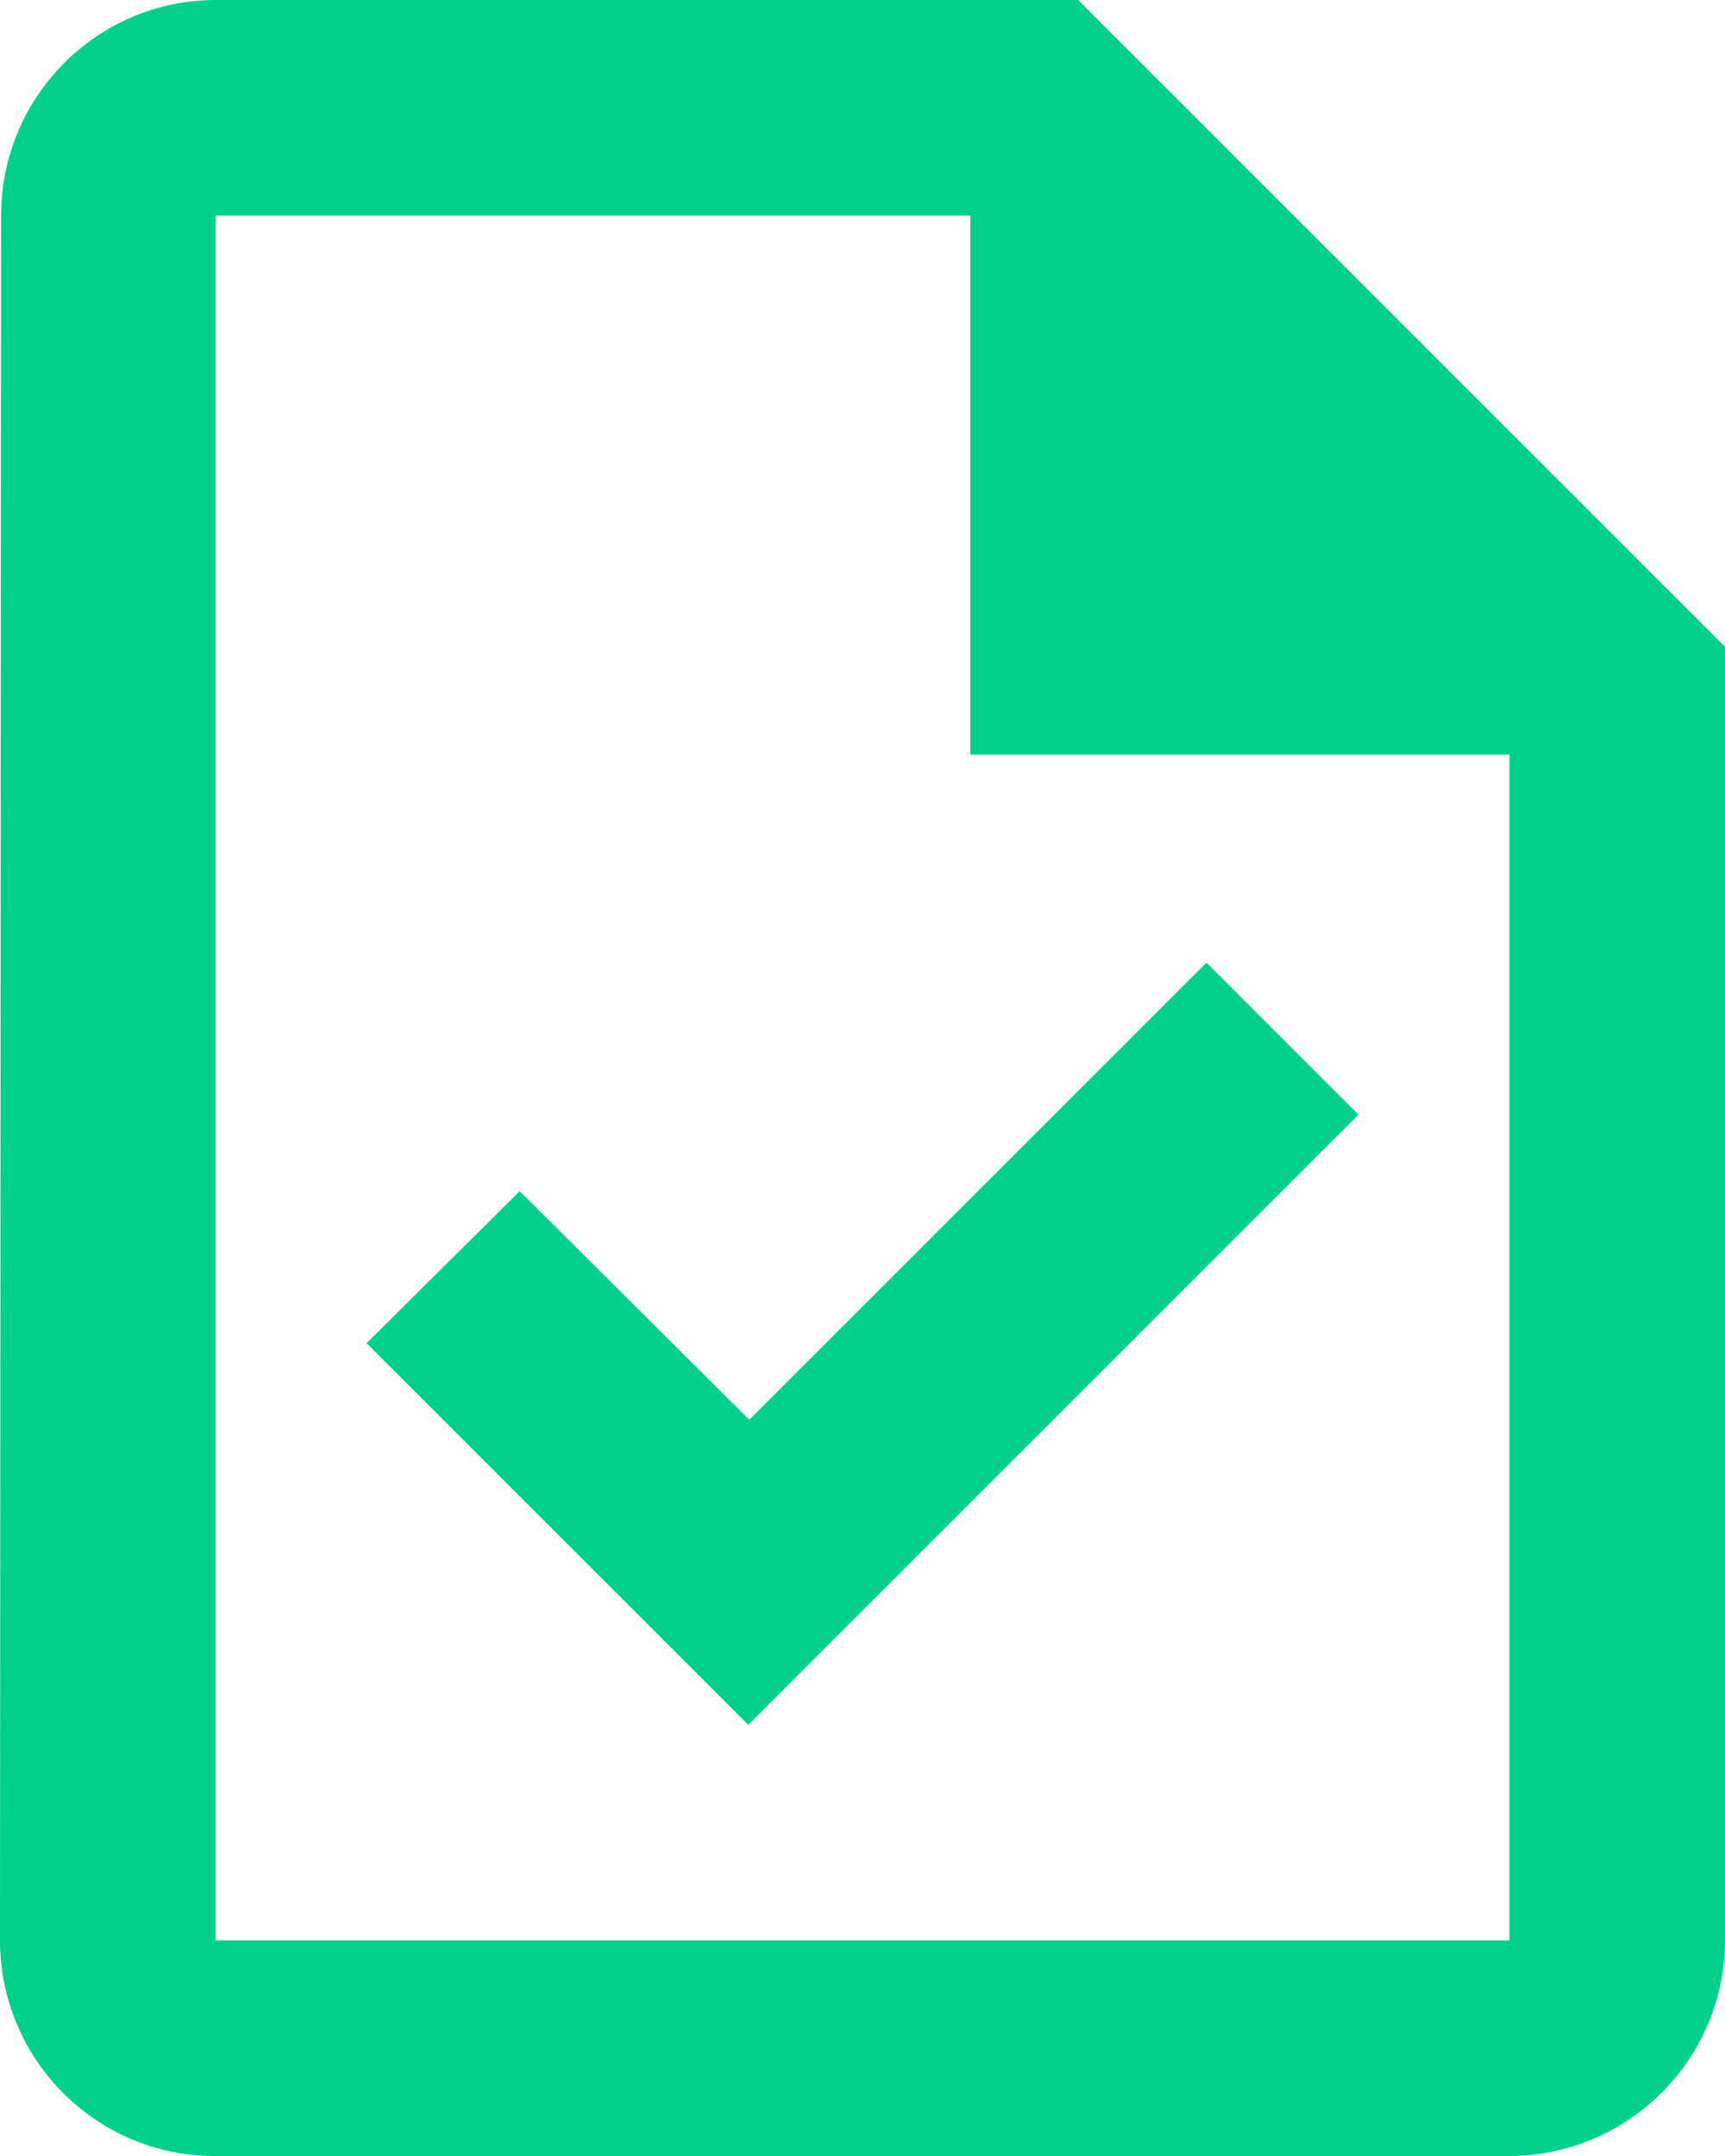 <svg width="16" height="20" viewBox="0 0 16 20" fill="none" xmlns="http://www.w3.org/2000/svg">
<path d="M10 0H2C0.9 0 0.01 0.9 0.01 2L0 18C0 19.1 0.89 20 1.99 20H14C15.1 20 16 19.1 16 18V6L10 0ZM14 18H2V2H9V7H14V18ZM4.82 11.05L3.4 12.46L6.94 16L12.6 10.34L11.19 8.93L6.95 13.17L4.82 11.05Z" fill="#00D08A"/>
</svg>
